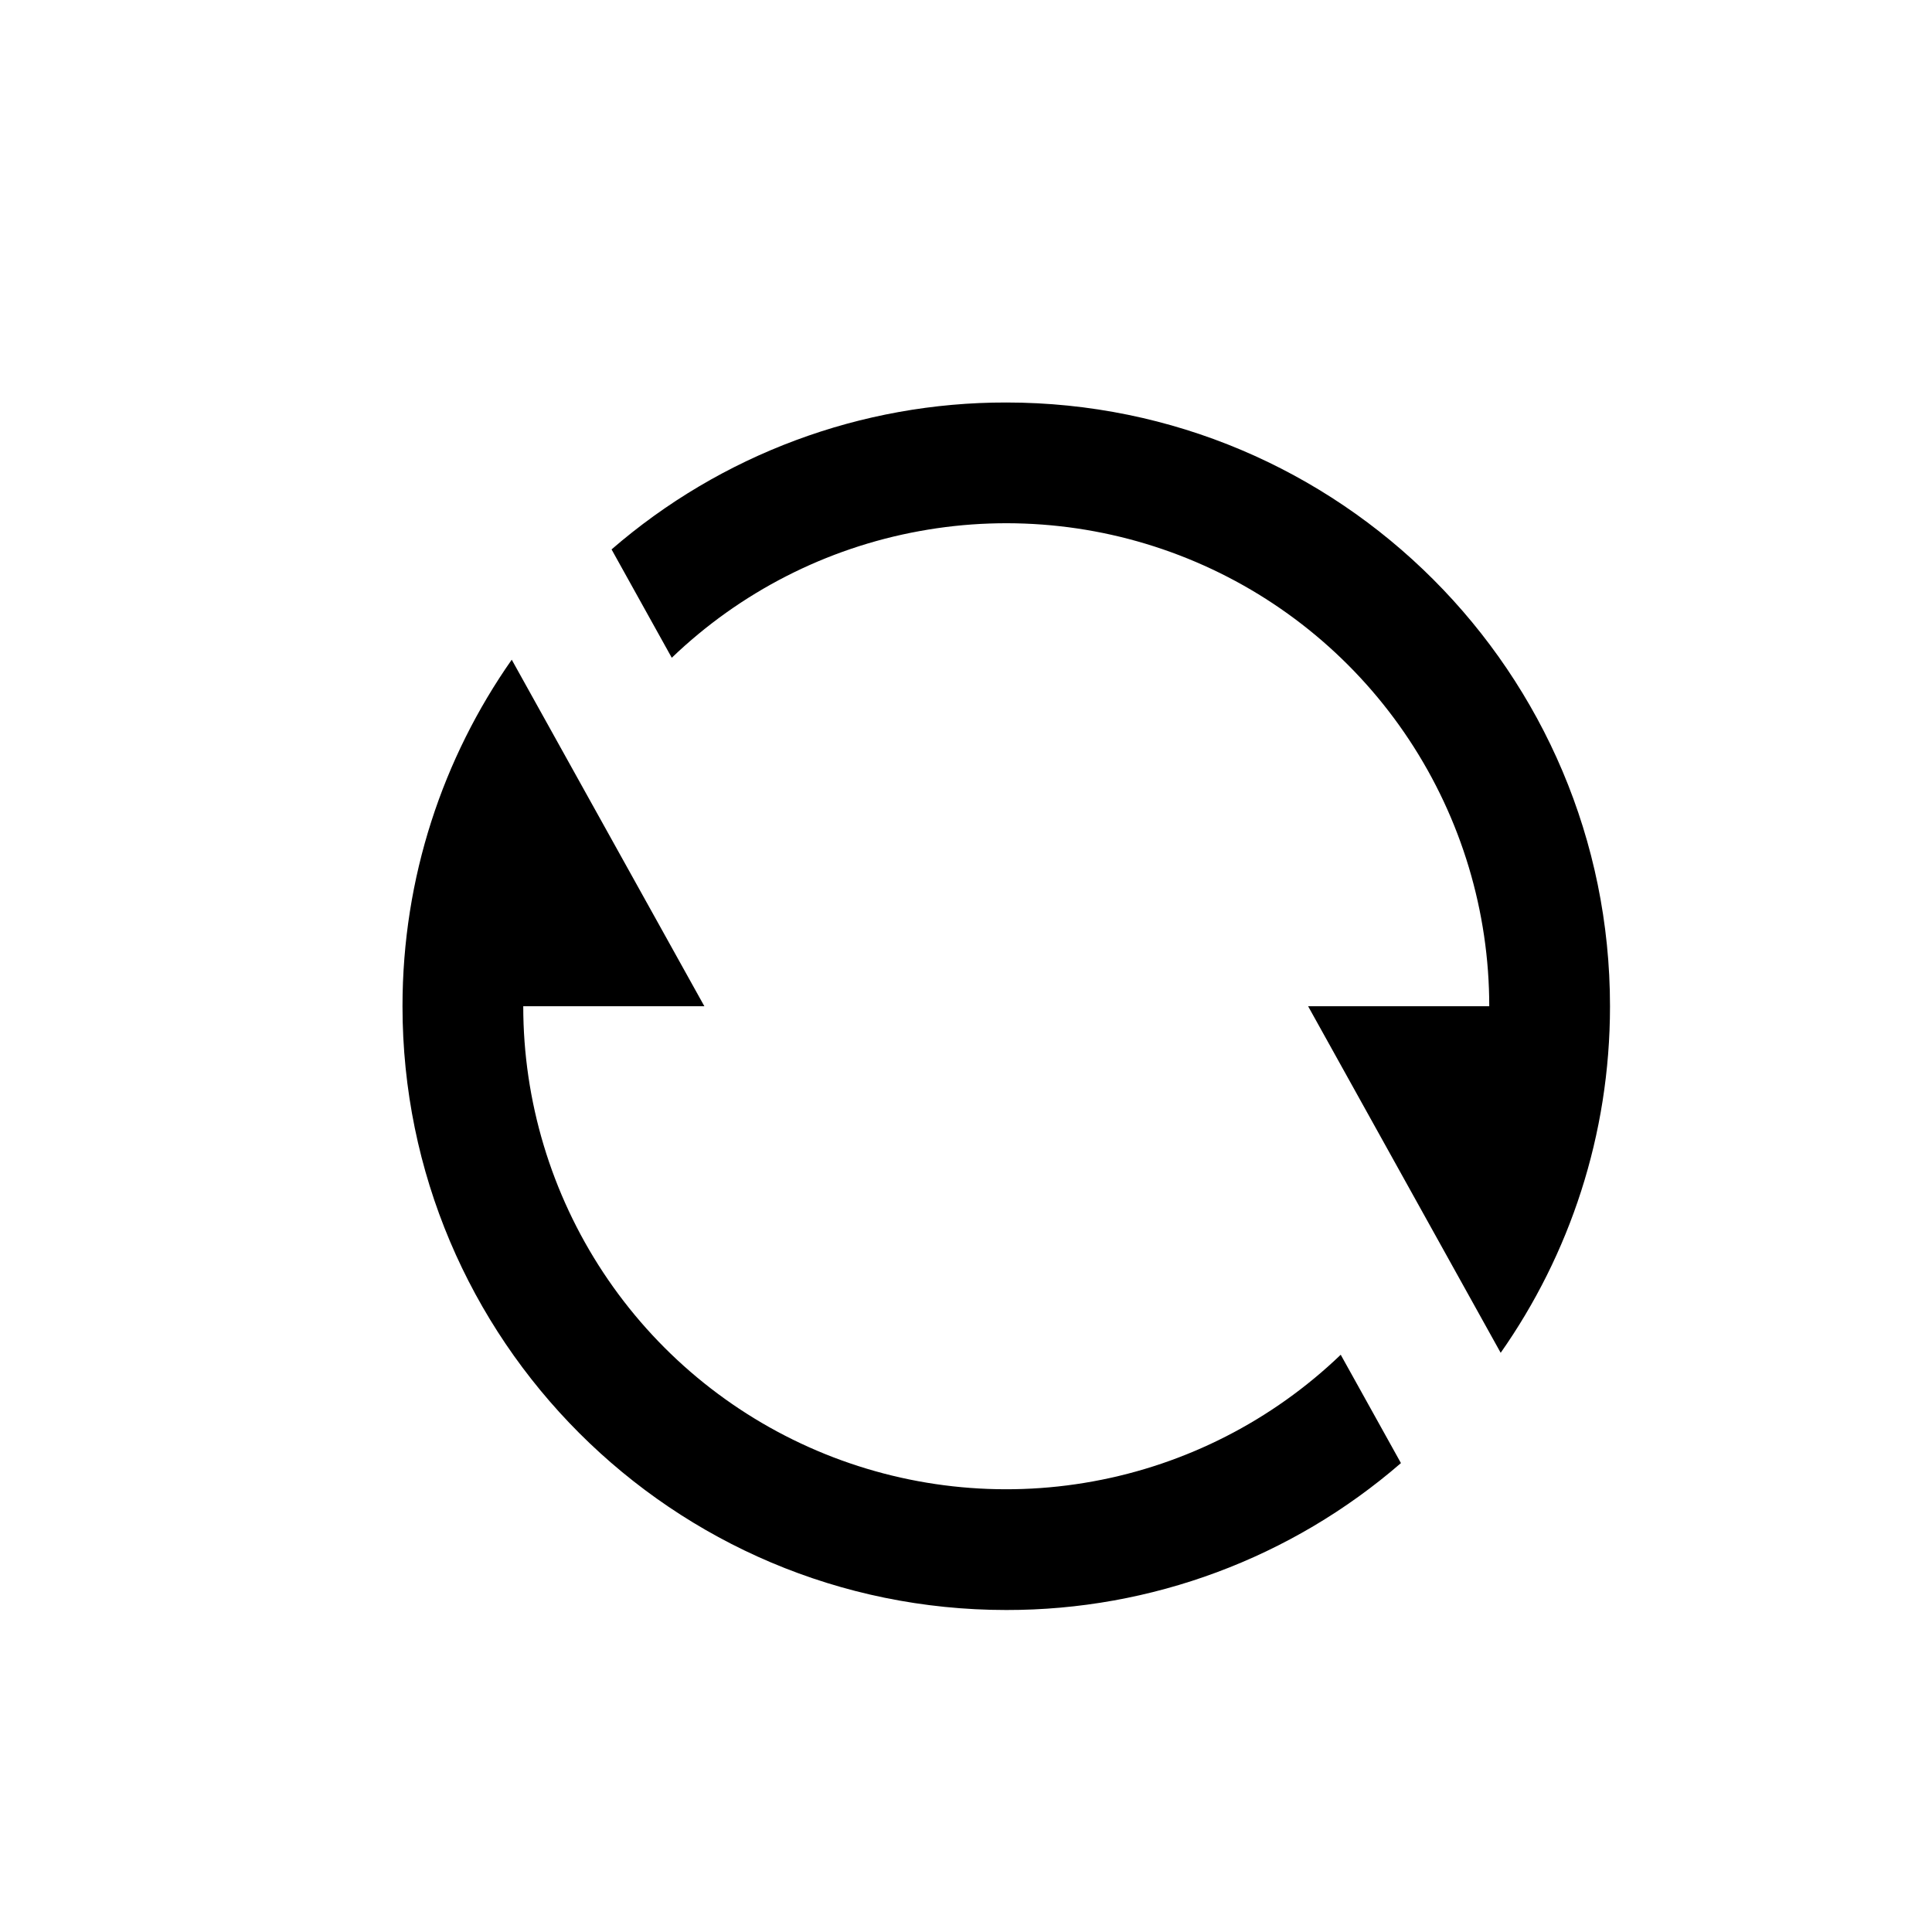 <svg width="24" height="24" viewBox="0 0 24 24" fill="none" xmlns="http://www.w3.org/2000/svg">
<path d="M7.597 6.825C8.958 5.646 10.699 4.997 12.5 5C16.642 5 20 8.358 20 12.5C20 14.102 19.497 15.587 18.642 16.805L16.25 12.5H18.5C18.5 11.324 18.154 10.173 17.506 9.192C16.858 8.211 15.935 7.441 14.853 6.98C13.771 6.519 12.577 6.386 11.42 6.598C10.263 6.809 9.194 7.356 8.345 8.171L7.597 6.825ZM17.403 18.175C16.042 19.355 14.301 20.003 12.5 20C8.358 20 5 16.642 5 12.5C5 10.898 5.503 9.413 6.357 8.195L8.75 12.5H6.5C6.5 13.676 6.846 14.827 7.494 15.808C8.142 16.79 9.065 17.559 10.147 18.02C11.229 18.481 12.423 18.614 13.58 18.402C14.737 18.191 15.806 17.644 16.655 16.829L17.403 18.175Z" fill="black"/>
</svg>
